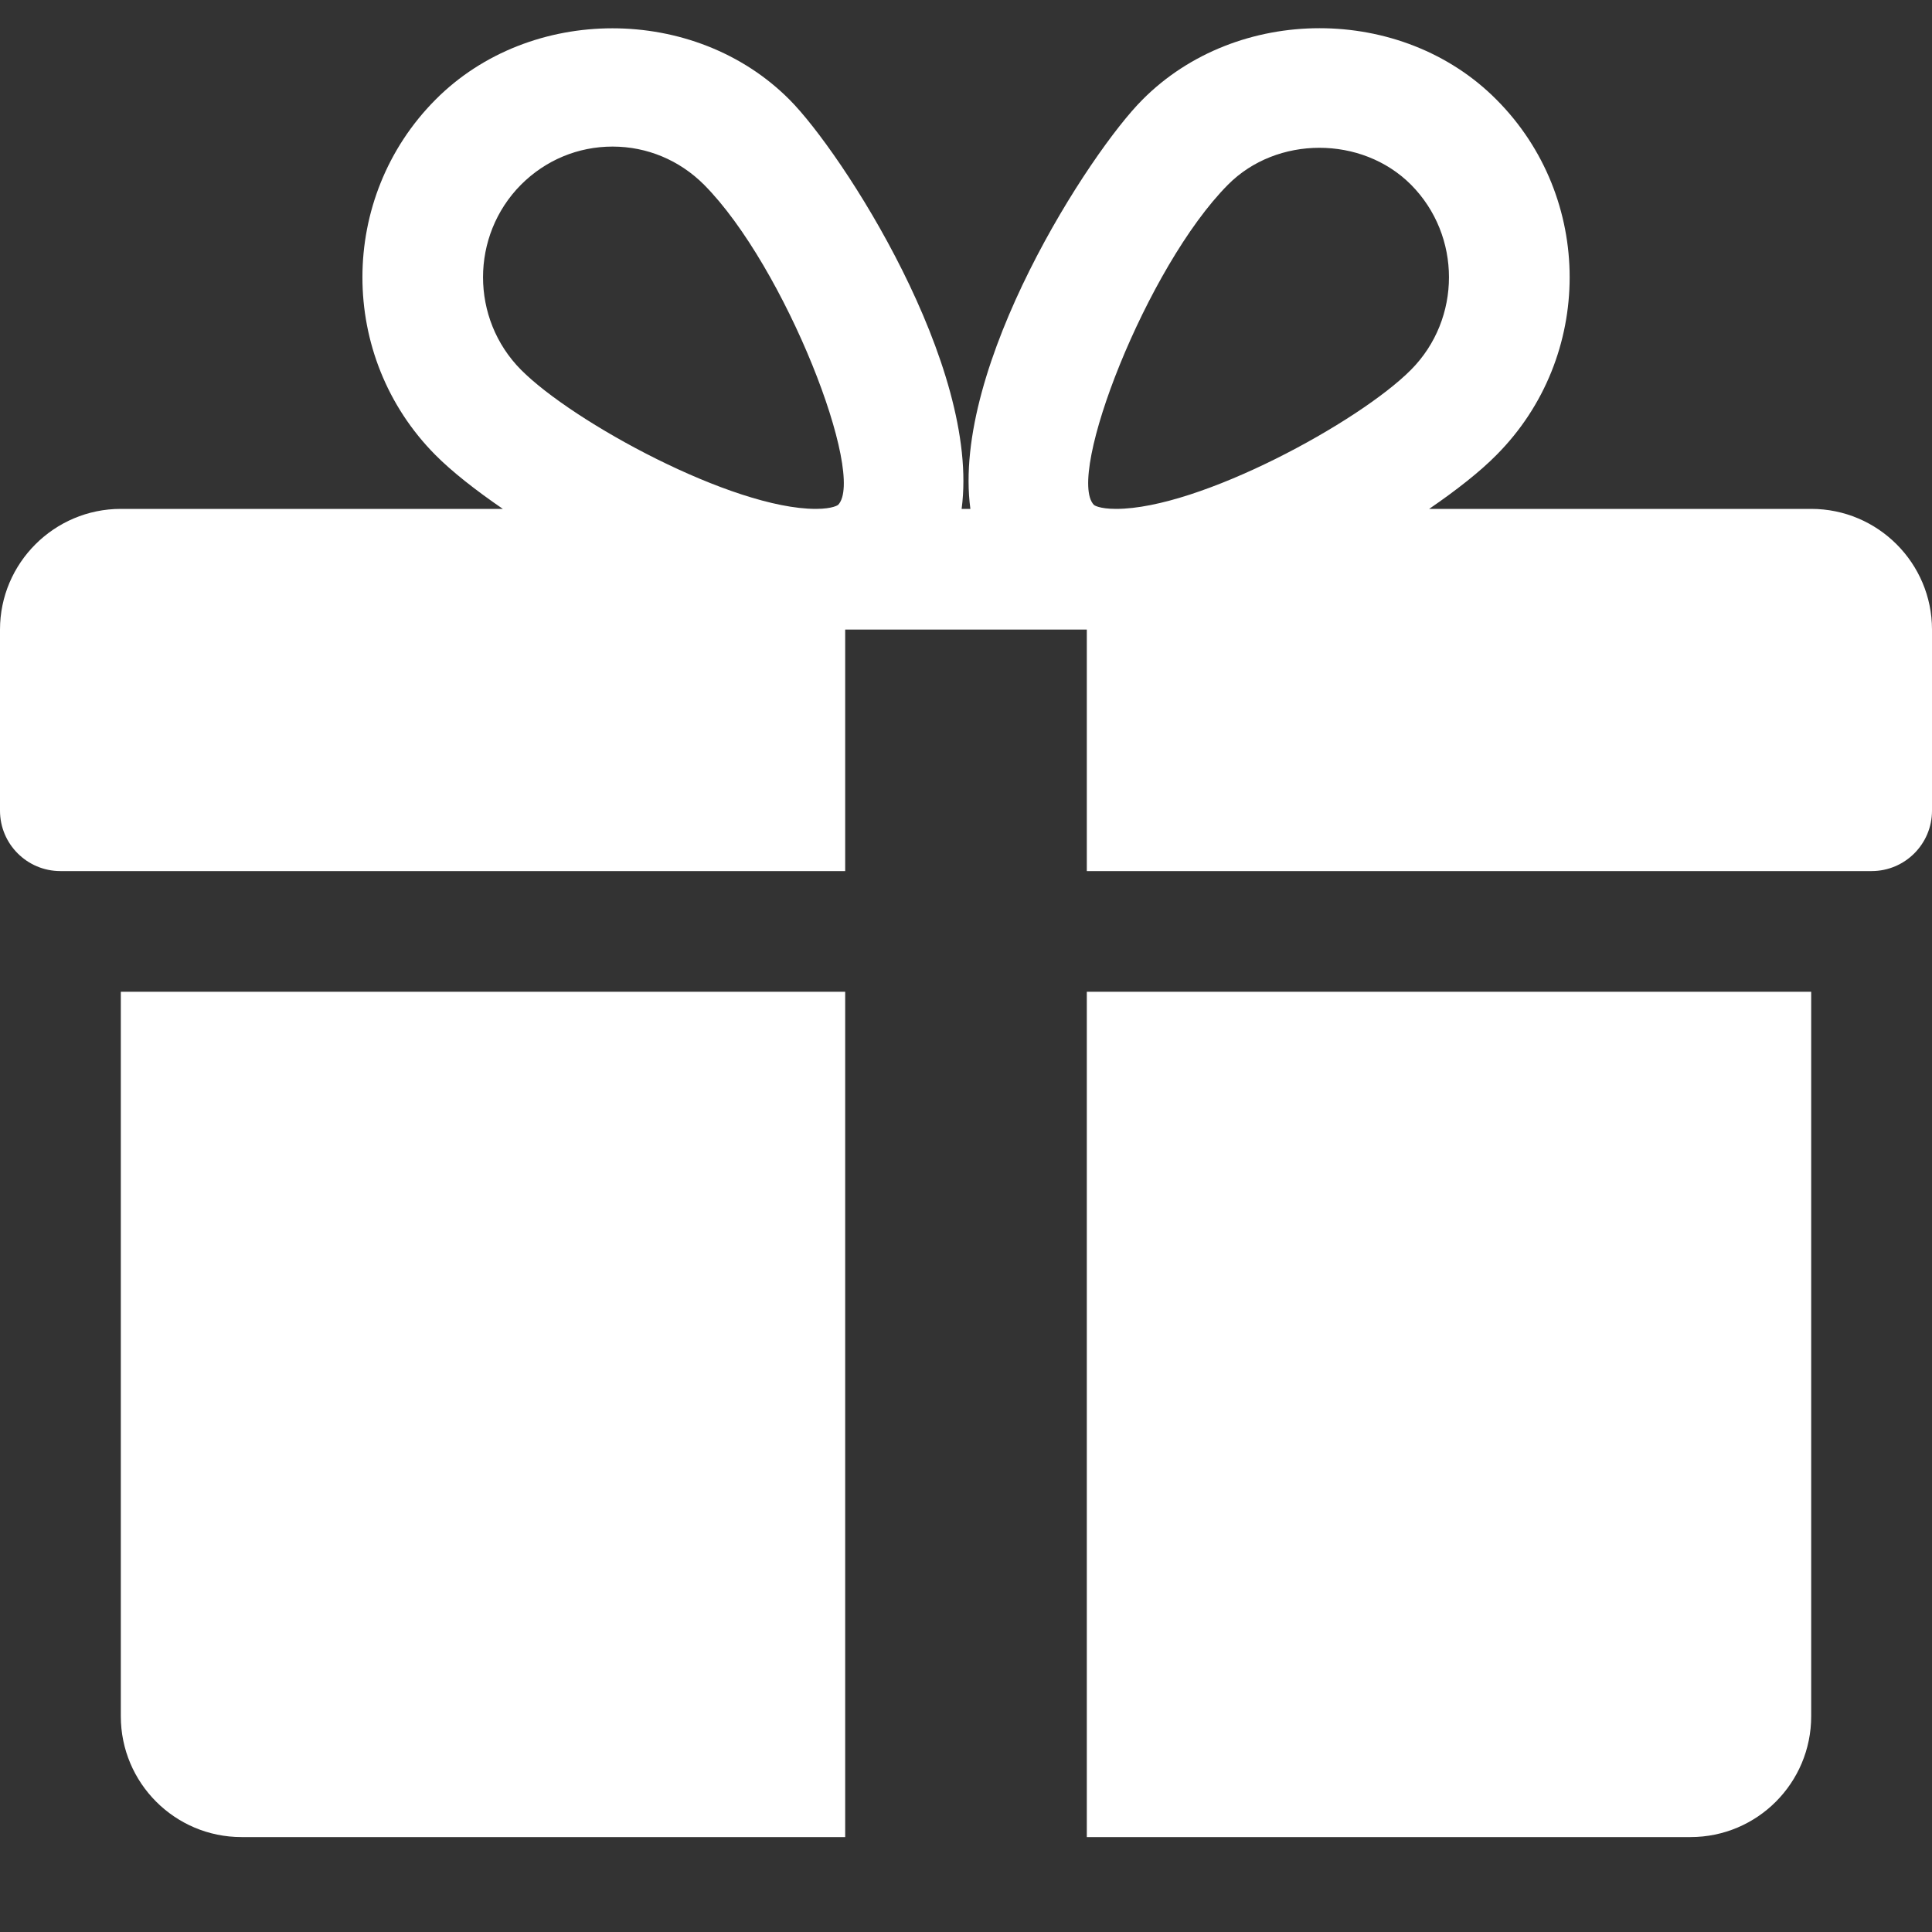 <svg width="15" height="15" viewBox="0 0 15 15" fill="none" xmlns="http://www.w3.org/2000/svg">
<rect x="0" y="0" width="15" height="15" fill="#333333" stroke="none"/>
<path d="M0.938 7.7V13.325C0.938 13.843 1.358 14.263 1.875 14.263H6.562V7.7H0.938Z" fill="white"/>
<path d="M14.062 3.951H11.096C11.309 3.805 11.492 3.661 11.619 3.532C12.376 2.771 12.376 1.534 11.619 0.774C10.884 0.033 9.604 0.035 8.87 0.774C8.463 1.181 7.385 2.842 7.534 3.951H7.466C7.614 2.842 6.536 1.181 6.13 0.774C5.395 0.035 4.115 0.035 3.381 0.774C2.625 1.534 2.625 2.771 3.38 3.532C3.508 3.661 3.691 3.805 3.904 3.951H0.938C0.421 3.951 0 4.372 0 4.888V6.294C0 6.553 0.21 6.763 0.469 6.763H6.562V4.888H8.438V6.763H14.531C14.79 6.763 15 6.553 15 6.294V4.888C15 4.372 14.58 3.951 14.062 3.951ZM6.507 3.92C6.507 3.92 6.468 3.951 6.334 3.951C5.686 3.951 4.449 3.278 4.045 2.871C3.652 2.475 3.652 1.83 4.045 1.434C4.236 1.243 4.488 1.138 4.756 1.138C5.023 1.138 5.275 1.243 5.466 1.434C6.098 2.07 6.726 3.694 6.507 3.92ZM8.665 3.951C8.532 3.951 8.493 3.921 8.493 3.92C8.274 3.694 8.902 2.07 9.534 1.434C9.912 1.053 10.573 1.051 10.955 1.434C11.348 1.83 11.348 2.475 10.955 2.871C10.551 3.278 9.314 3.951 8.665 3.951Z" fill="white"/>
<path d="M8.438 7.7V14.263H13.125C13.643 14.263 14.062 13.843 14.062 13.325V7.7H8.438Z" fill="white"/>
</svg>
